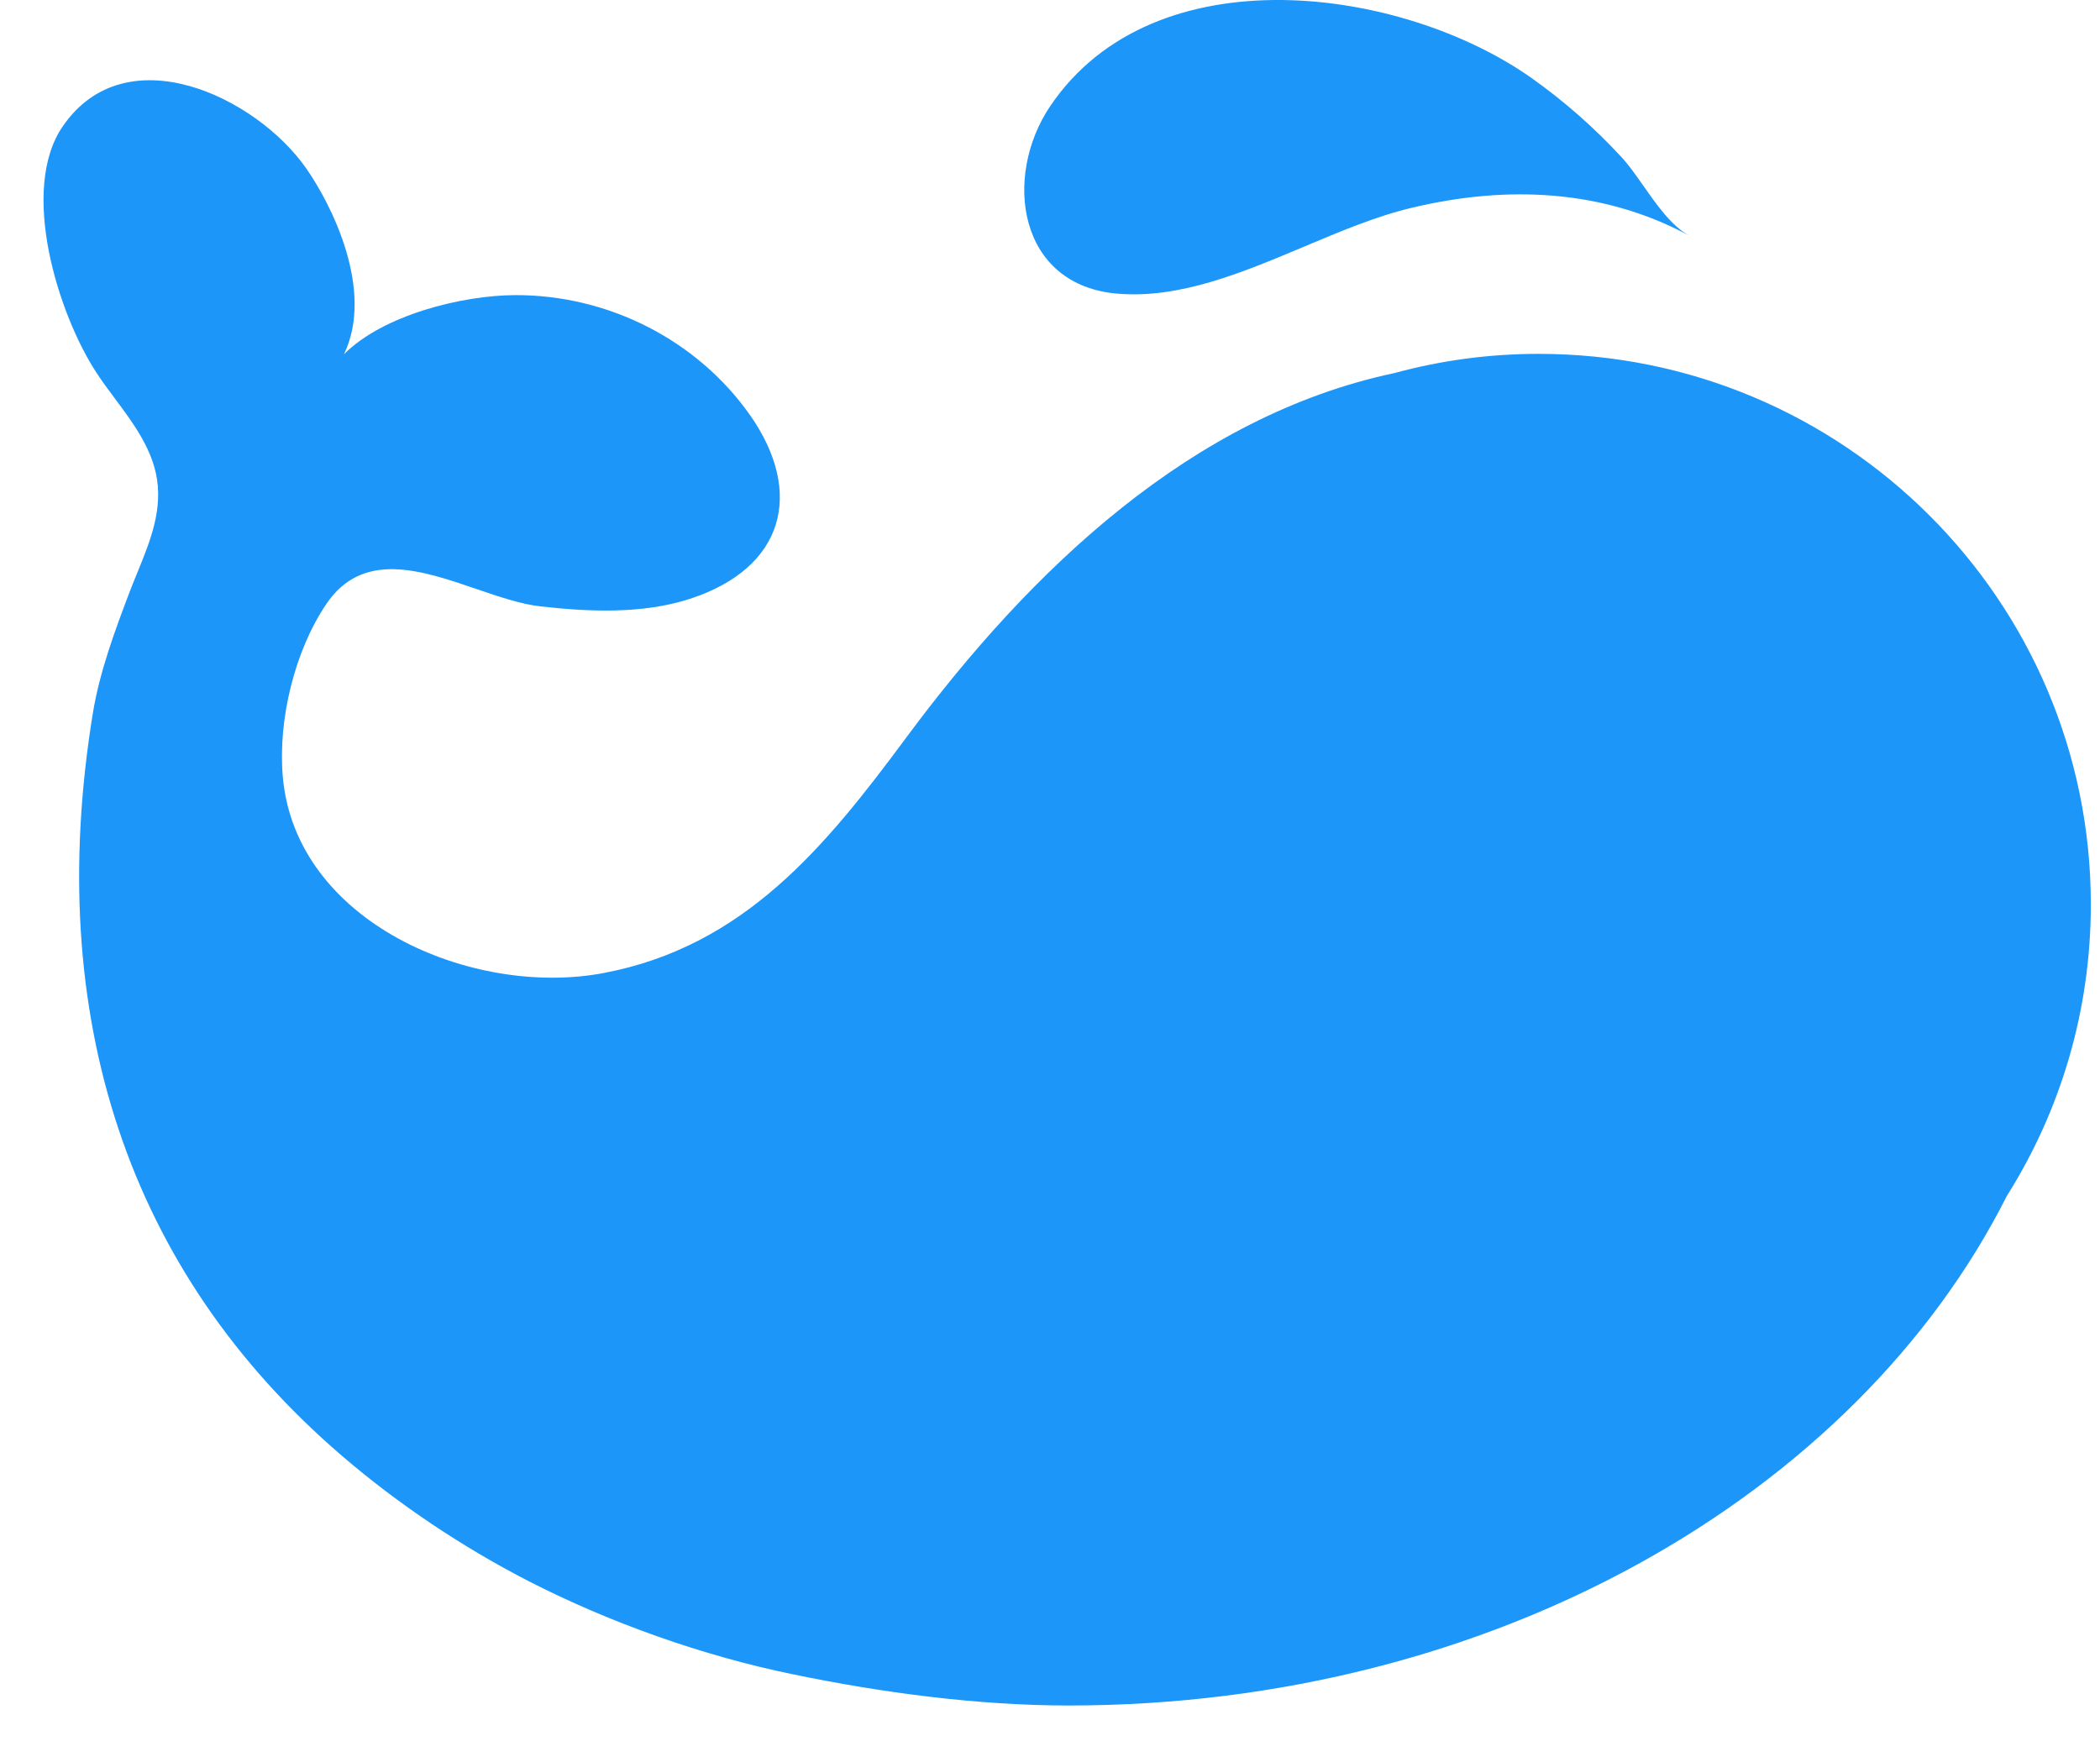<svg width="41" height="34" viewBox="0 0 41 34" fill="none" xmlns="http://www.w3.org/2000/svg">
<path fill-rule="evenodd" clip-rule="evenodd" d="M27.569 4.056C29.41 3.617 31.29 3.69 32.979 4.601C32.636 4.413 32.355 4.012 32.089 3.634C31.944 3.427 31.804 3.227 31.661 3.072C31.13 2.497 30.545 1.979 29.903 1.525C27.377 -0.262 22.536 -0.937 20.503 2.074C19.578 3.446 19.865 5.584 21.837 5.736C23.049 5.832 24.265 5.319 25.461 4.816C26.173 4.516 26.877 4.219 27.569 4.056ZM30.041 6.91C35.994 6.91 40.821 11.723 40.821 17.661C40.821 19.753 40.221 21.704 39.181 23.354C36.239 29.189 29.147 33.304 20.866 33.304C19.085 33.304 17.205 33.053 15.463 32.691C13.724 32.333 11.909 31.689 10.331 30.881C9.039 30.218 7.778 29.375 6.678 28.43C2.486 24.833 0.85 19.829 1.813 13.926C1.947 13.11 2.245 12.31 2.539 11.537C2.585 11.417 2.634 11.297 2.683 11.178C2.938 10.553 3.194 9.926 3.043 9.239C2.922 8.694 2.581 8.236 2.247 7.787C2.12 7.617 1.994 7.448 1.882 7.276C1.14 6.144 0.369 3.705 1.228 2.463C2.459 0.675 4.996 1.887 5.974 3.282C6.464 3.979 7.319 5.66 6.716 6.918C7.476 6.152 9.02 5.767 10.056 5.763C11.867 5.755 13.613 6.636 14.649 8.114C15.7 9.62 15.317 11.091 13.472 11.693C12.547 11.994 11.504 11.948 10.552 11.841C10.17 11.798 9.742 11.652 9.303 11.502C8.225 11.133 7.079 10.741 6.368 11.799C5.749 12.718 5.428 14.056 5.52 15.153C5.76 18.019 9.234 19.482 11.779 19.002C14.53 18.484 16.116 16.533 17.694 14.402C20.136 11.106 23.277 8.122 27.228 7.284C28.126 7.04 29.066 6.91 30.041 6.91Z" fill="#1C96F8"/>
</svg>

